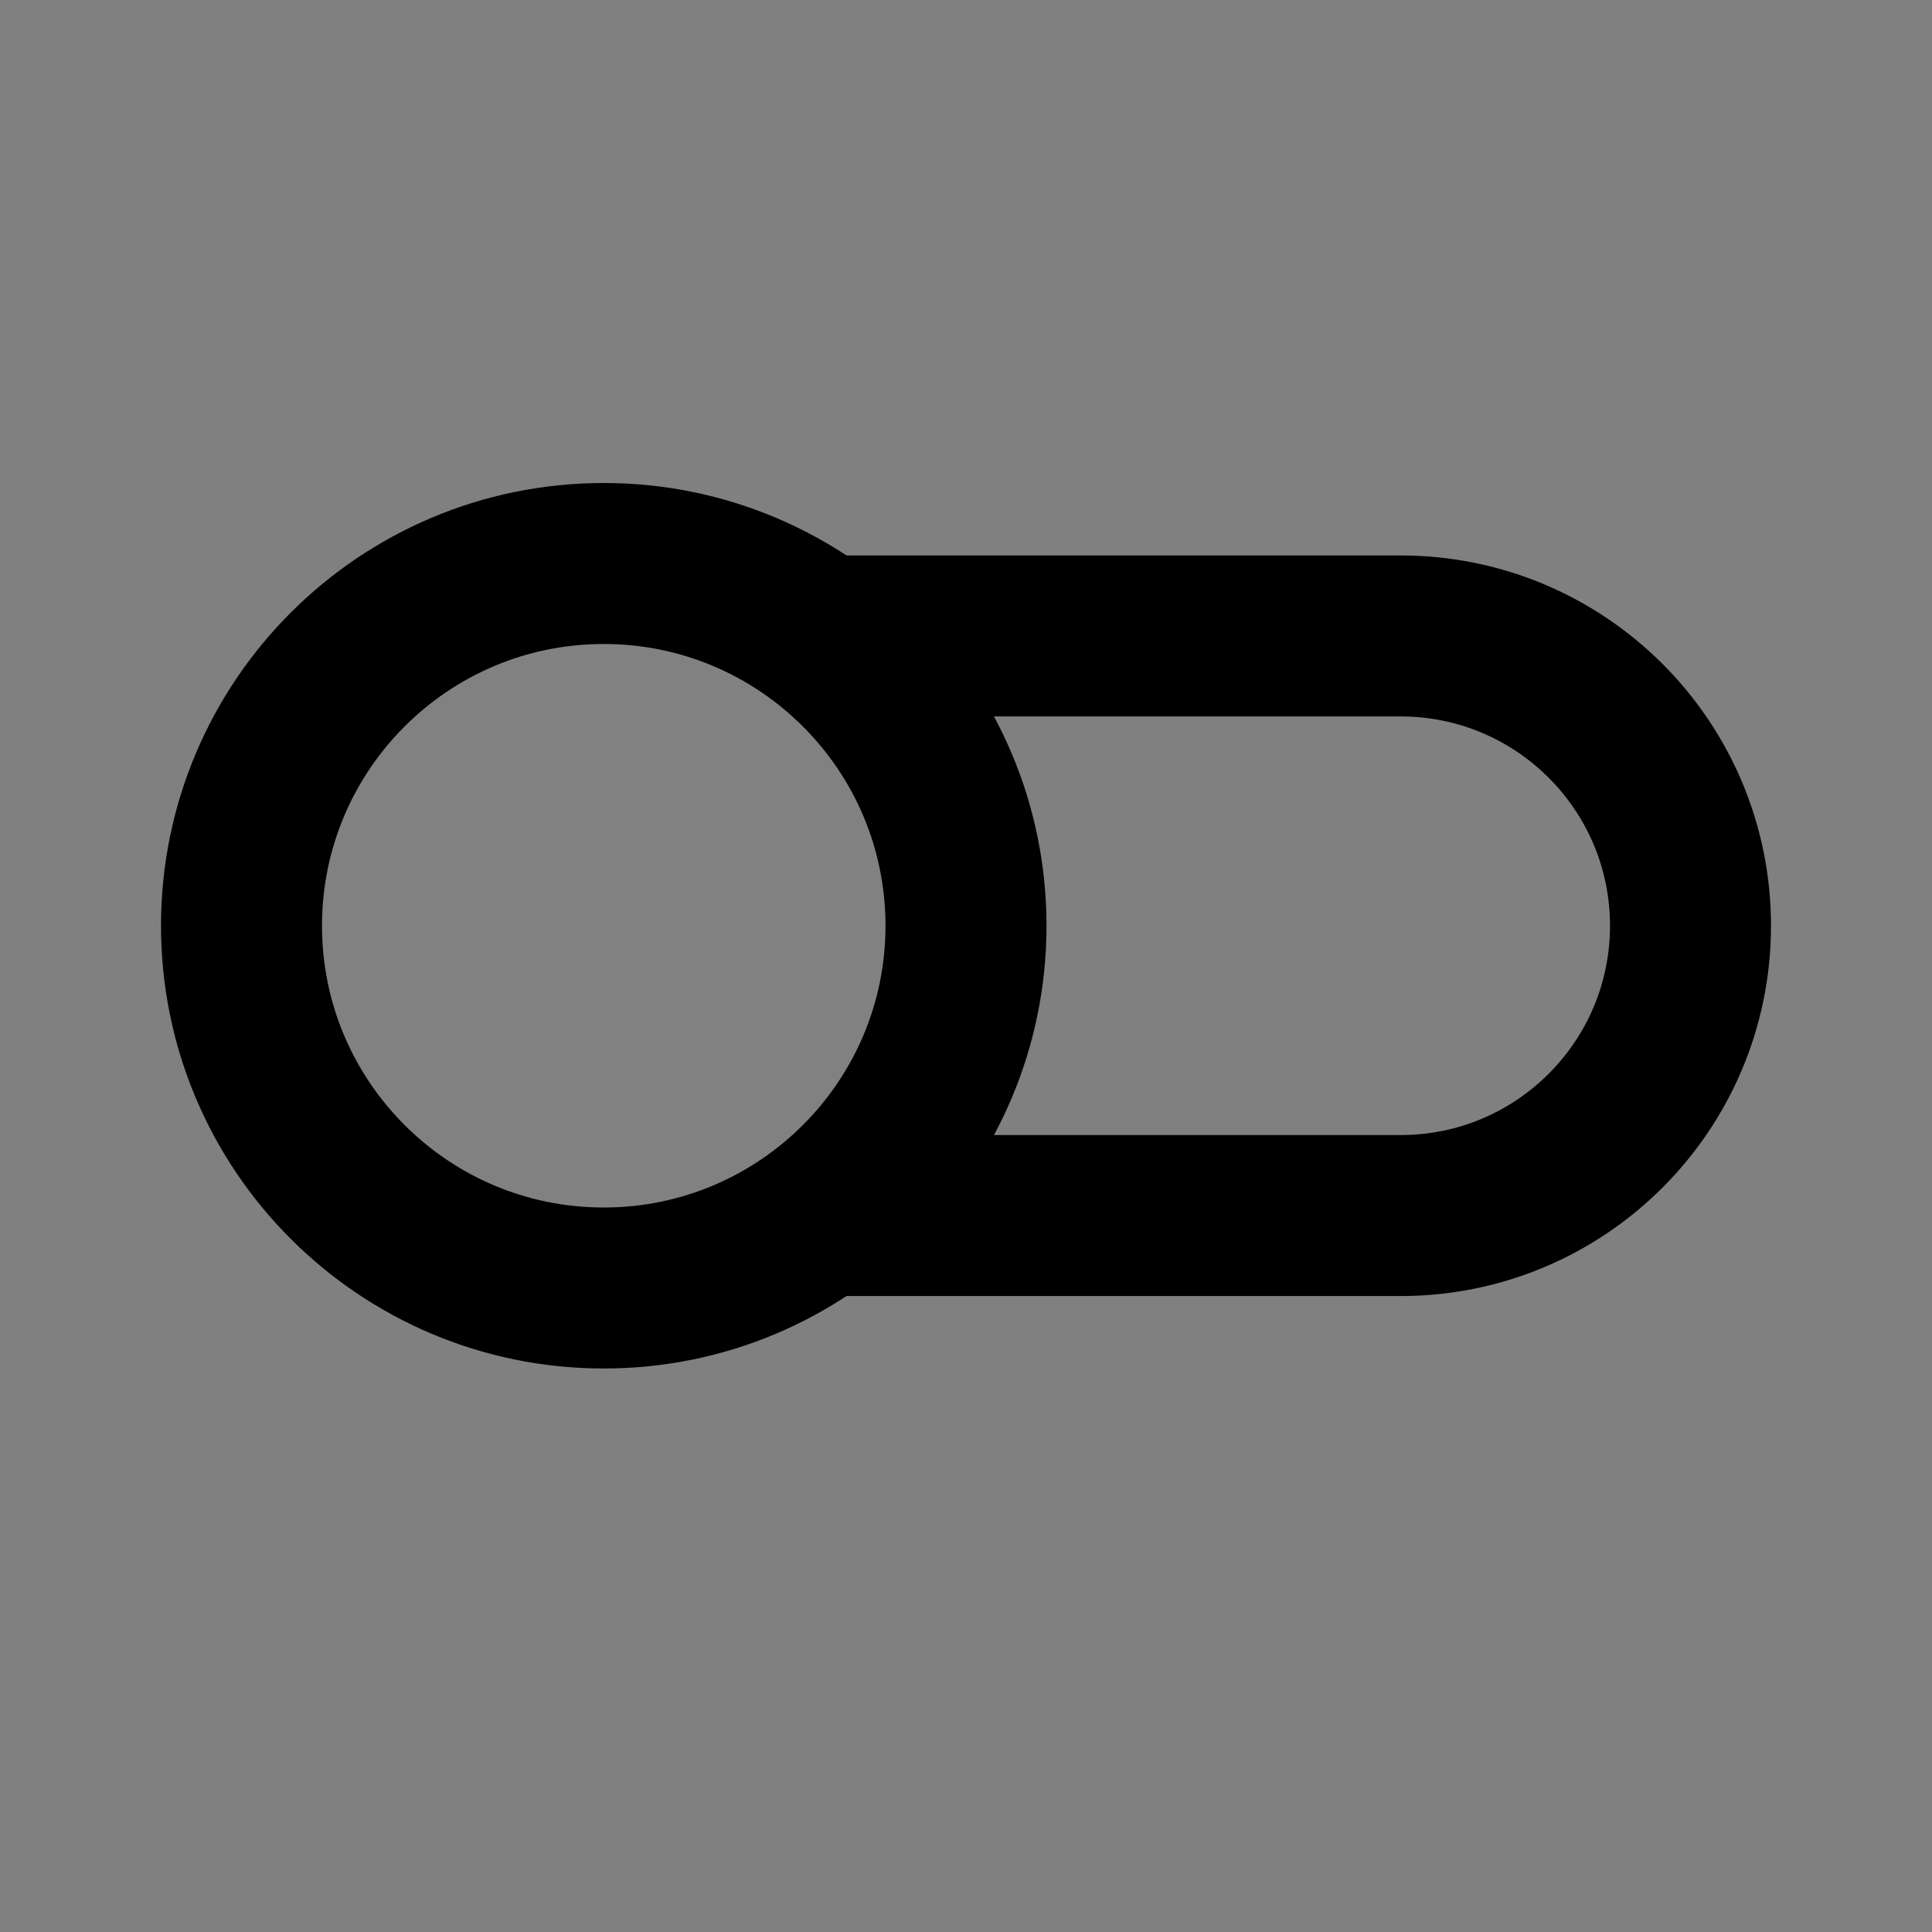 <svg width="24" height="24" viewBox="0 0 24 24" fill="none" xmlns="http://www.w3.org/2000/svg">
<rect x="0" y="0" width="24" height="24" fill="#808080" stroke="none"/>
<path d="M7.5 16C9.985 16 12 13.985 12 11.5C12 9.015 9.985 7 7.5 7C5.015 7 3 9.015 3 11.5C3 13.985 5.015 16 7.5 16Z" fill="white" fill-opacity="0.01"/>
<path d="M10.2 15.1H17.4C19.388 15.1 21 13.488 21 11.5C21 9.512 19.388 7.9 17.4 7.9H10.2M12 11.5C12 13.985 9.985 16 7.5 16C5.015 16 3 13.985 3 11.5C3 9.015 5.015 7 7.5 7C9.985 7 12 9.015 12 11.5Z" stroke="current" stroke-width="2" stroke-linecap="round" stroke-linejoin="round"/>
</svg>
